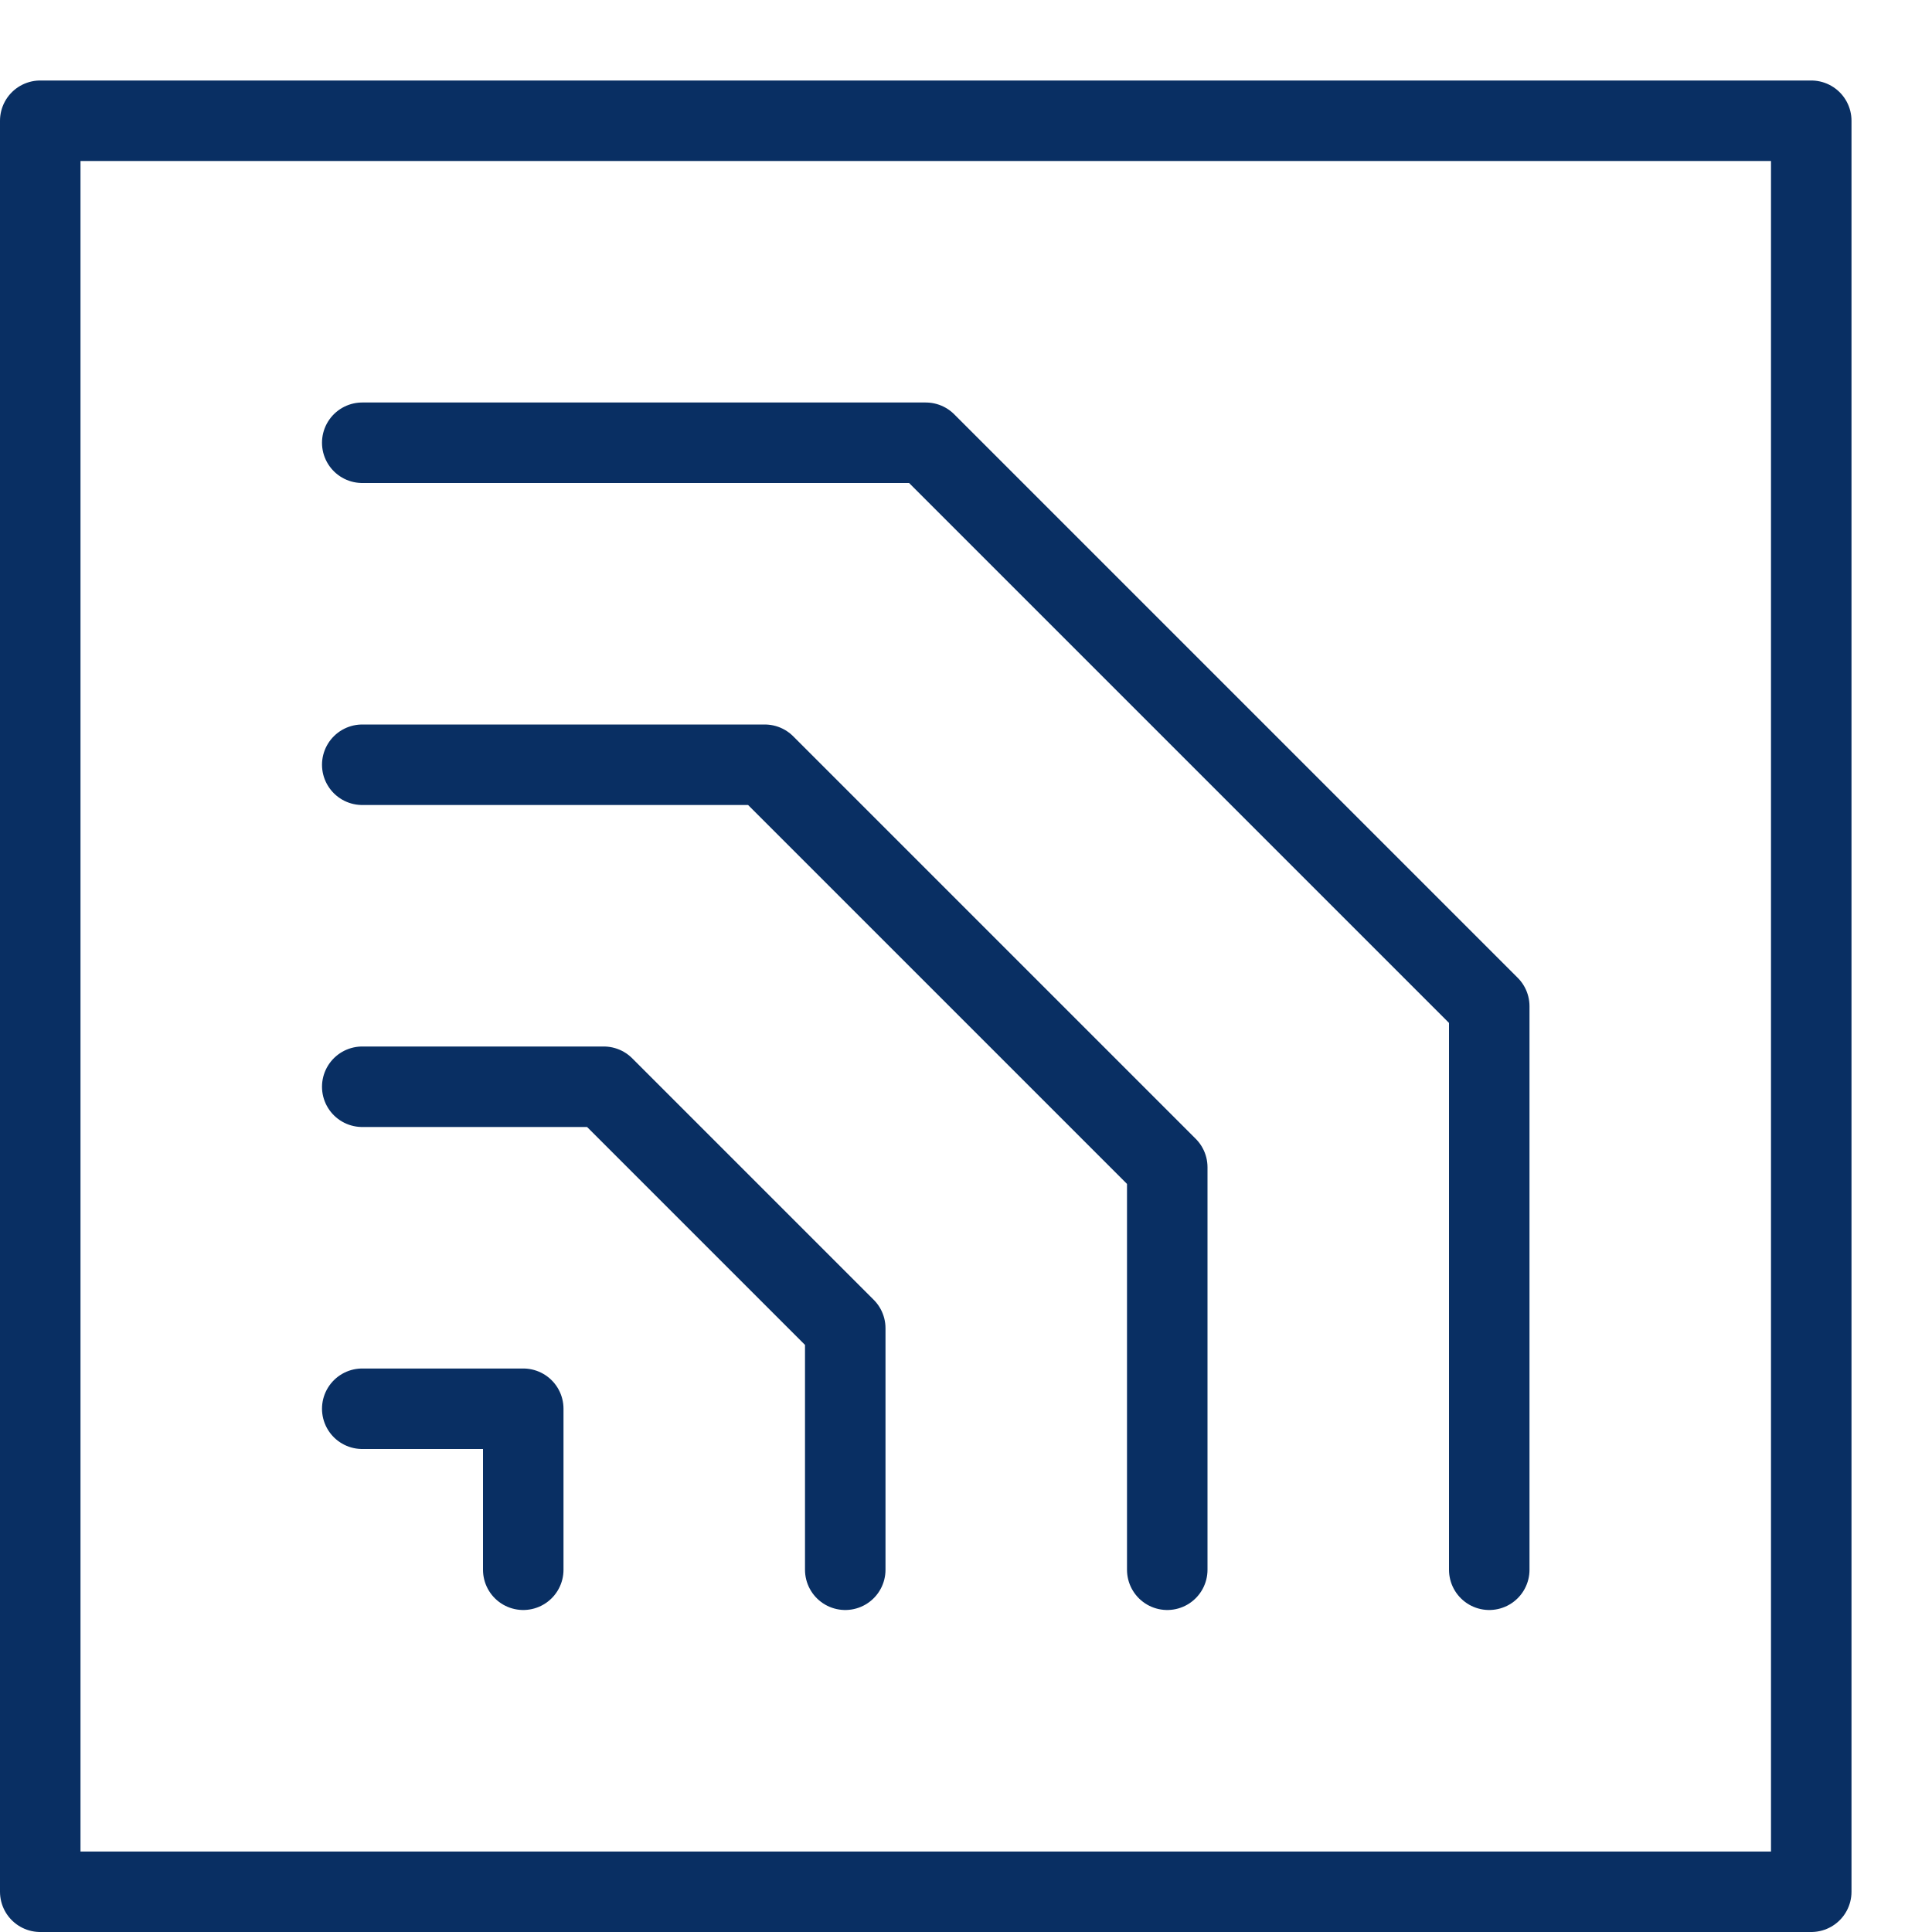 <svg xmlns="http://www.w3.org/2000/svg" fill="none" viewBox="0 0 24 24" id="Signal-Square--Streamline-Cyber">
  <desc>
    Signal Square Streamline Icon: https://streamlinehq.com
  </desc>
  <path stroke="#092f63" stroke-linecap="round" stroke-linejoin="round" stroke-miterlimit="10" d="M22.5 1.5H0.5v22h22v-22Z" stroke-width="1"></path>
  <path stroke="#092f63" stroke-linecap="round" stroke-linejoin="round" stroke-miterlimit="10" d="M4.5 17.5h2v2" stroke-width="1"></path>
  <path stroke="#092f63" stroke-linecap="round" stroke-linejoin="round" stroke-miterlimit="10" d="M10.5 19.5v-3l-3 -3h-3" stroke-width="1"></path>
  <path stroke="#092f63" stroke-linecap="round" stroke-linejoin="round" stroke-miterlimit="10" d="M14.5 19.5v-5l-5 -5h-5" stroke-width="1"></path>
  <path stroke="#092f63" stroke-linecap="round" stroke-linejoin="round" stroke-miterlimit="10" d="M18.5 19.5v-7l-7 -7h-7" stroke-width="1"></path>
</svg>
